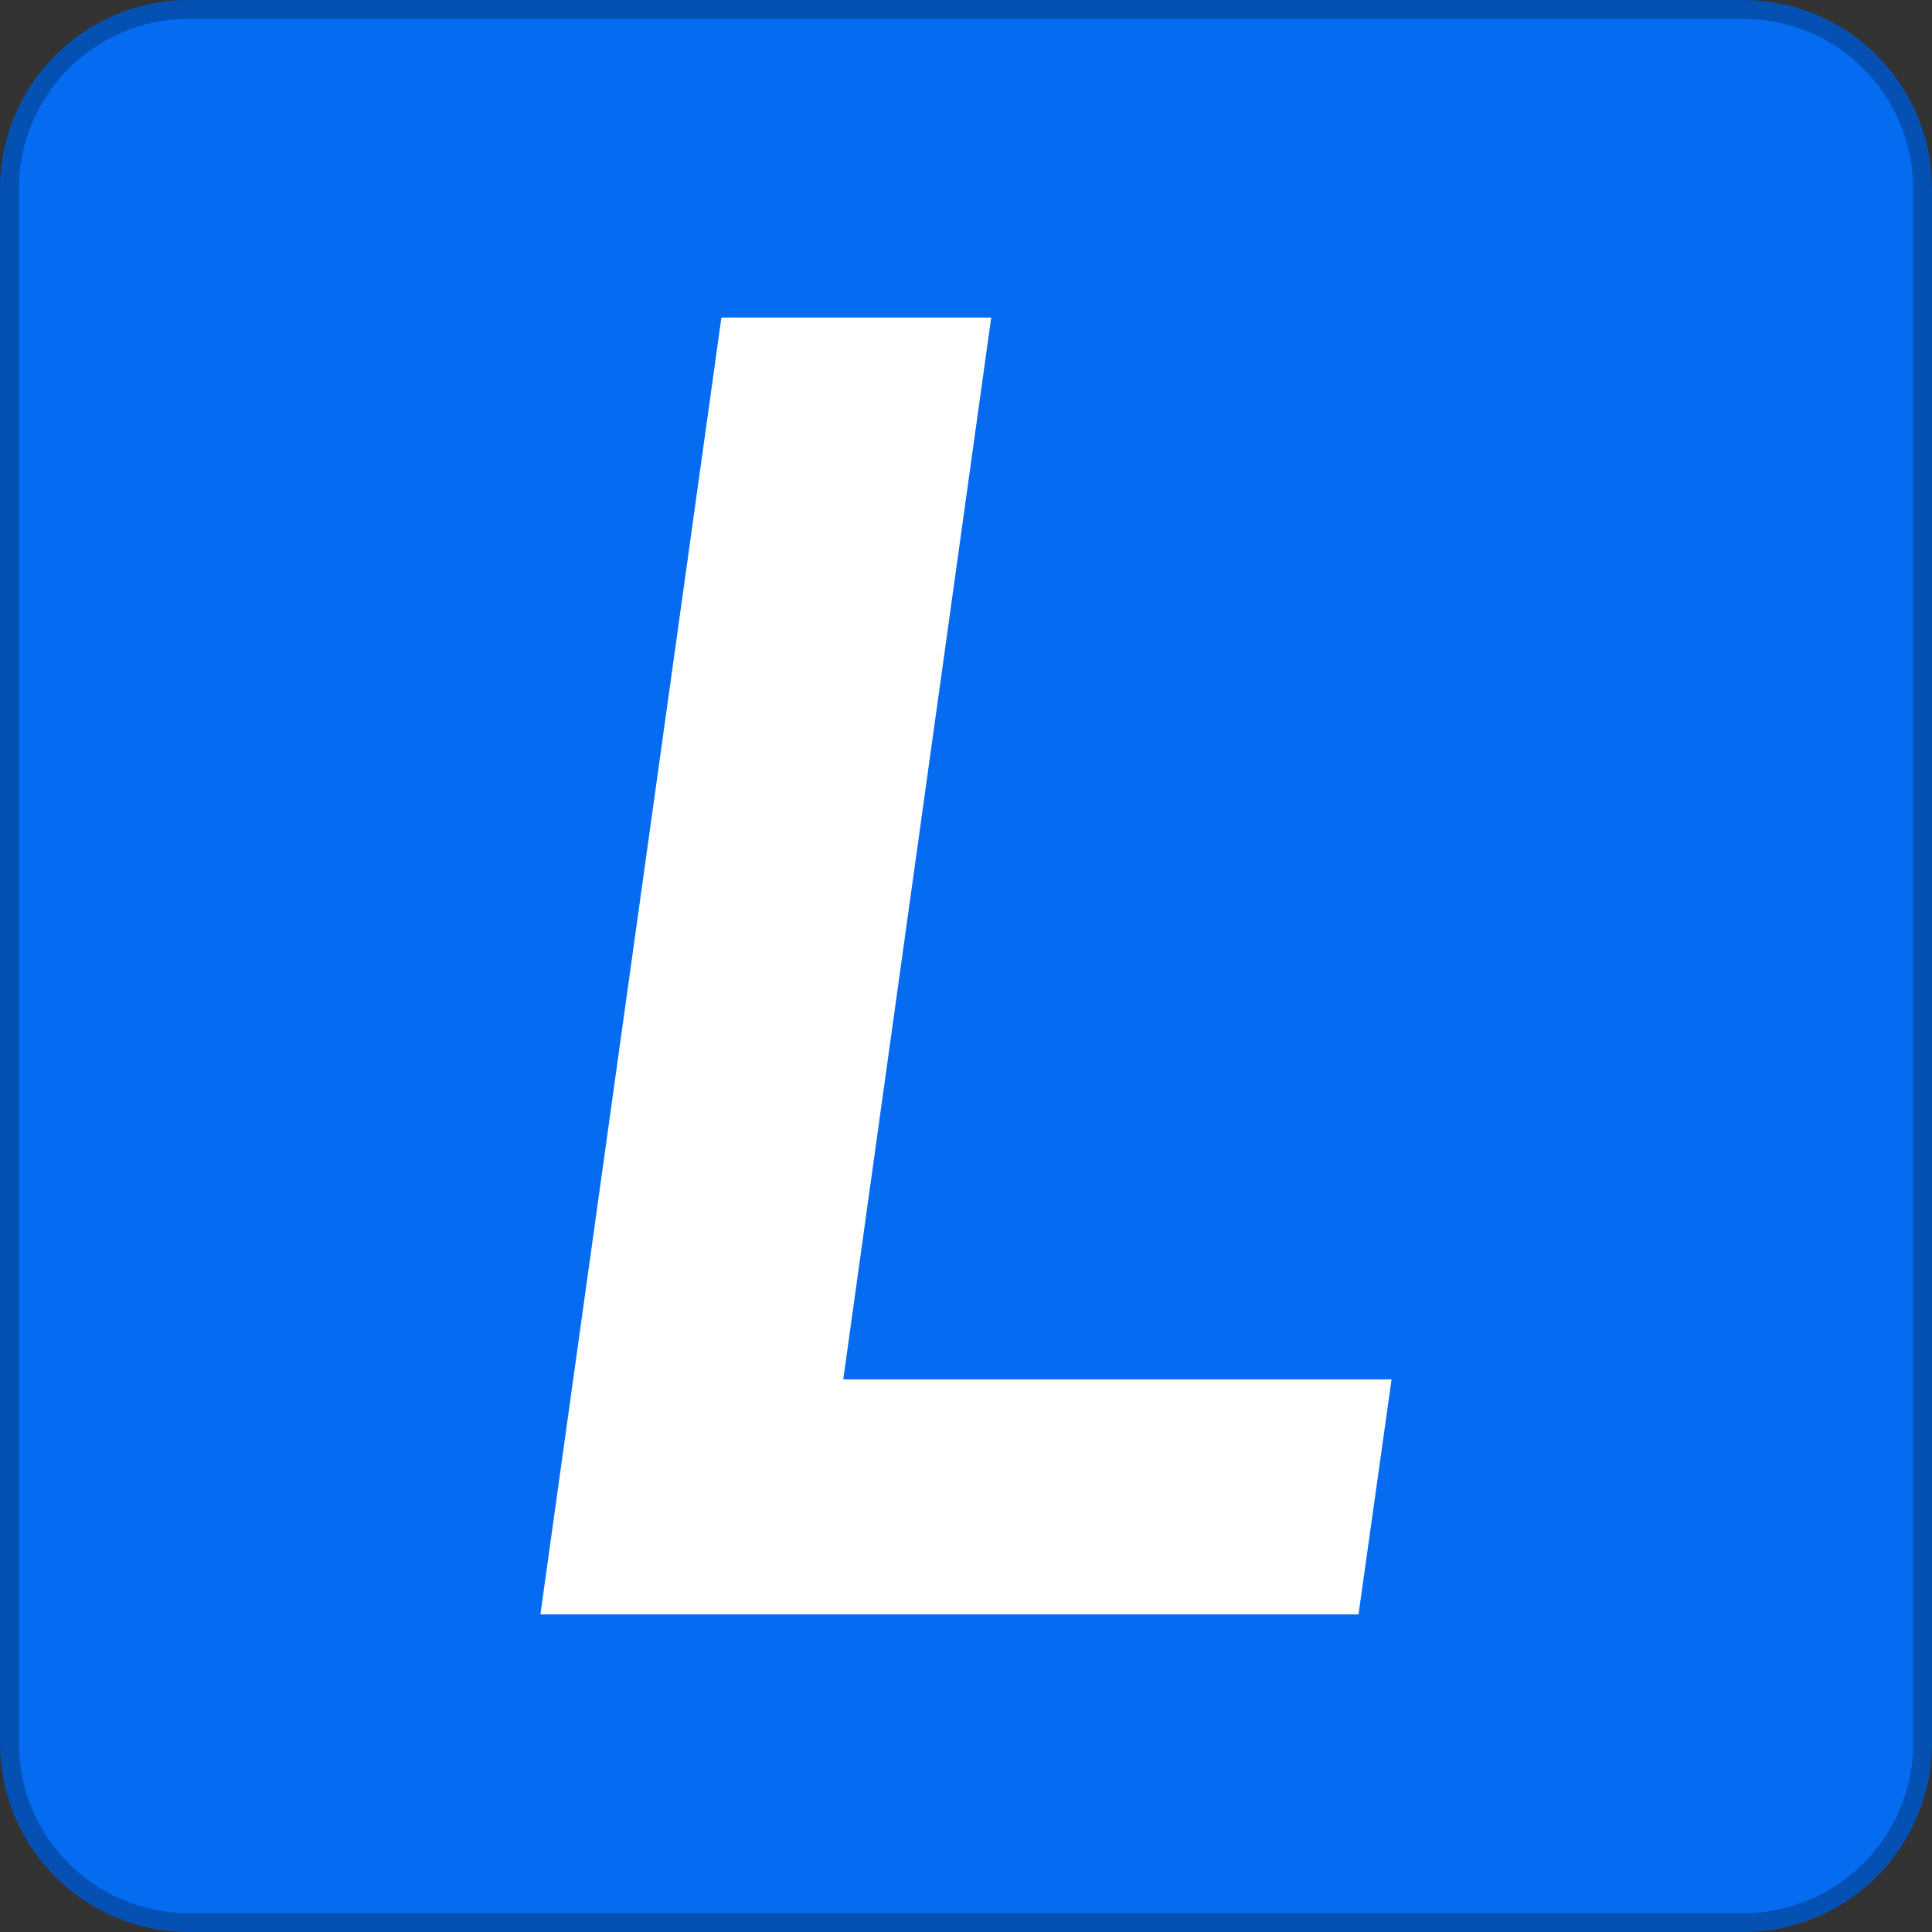 <?xml version="1.0" encoding="UTF-8"?>
<svg id="Layer_1" data-name="Layer 1" xmlns="http://www.w3.org/2000/svg" viewBox="0 0 512 512">
  <rect x="0" y="0" width="512" height="512" fill="#333333" stroke="none"/>
  <defs>
    <style>
      .cls-1 {
        fill: #0450b3;
      }

      .cls-2 {
        fill: #fff;
      }

      .cls-3 {
        fill: #056cf2;
      }
    </style>
  </defs>
  <g>
    <rect class="cls-3" x="2.5" y="2.5" width="507" height="507" rx="47.5" ry="47.5"/>
    <path class="cls-1" d="M462,5c24.81,0,45,20.19,45,45v412c0,24.81-20.19,45-45,45H50c-24.81,0-45-20.19-45-45V50C5,25.19,25.19,5,50,5h412M462,0H50C22.39,0,0,22.39,0,50v412c0,27.61,22.39,50,50,50h412c27.61,0,50-22.39,50-50V50c0-27.61-22.39-50-50-50h0Z"/>
  </g>
  <path class="cls-2" d="M143.21,427.83l47.97-343.67h71.5l-39.21,281.39h145.31l-8.76,62.28h-216.81Z"/>
</svg>
